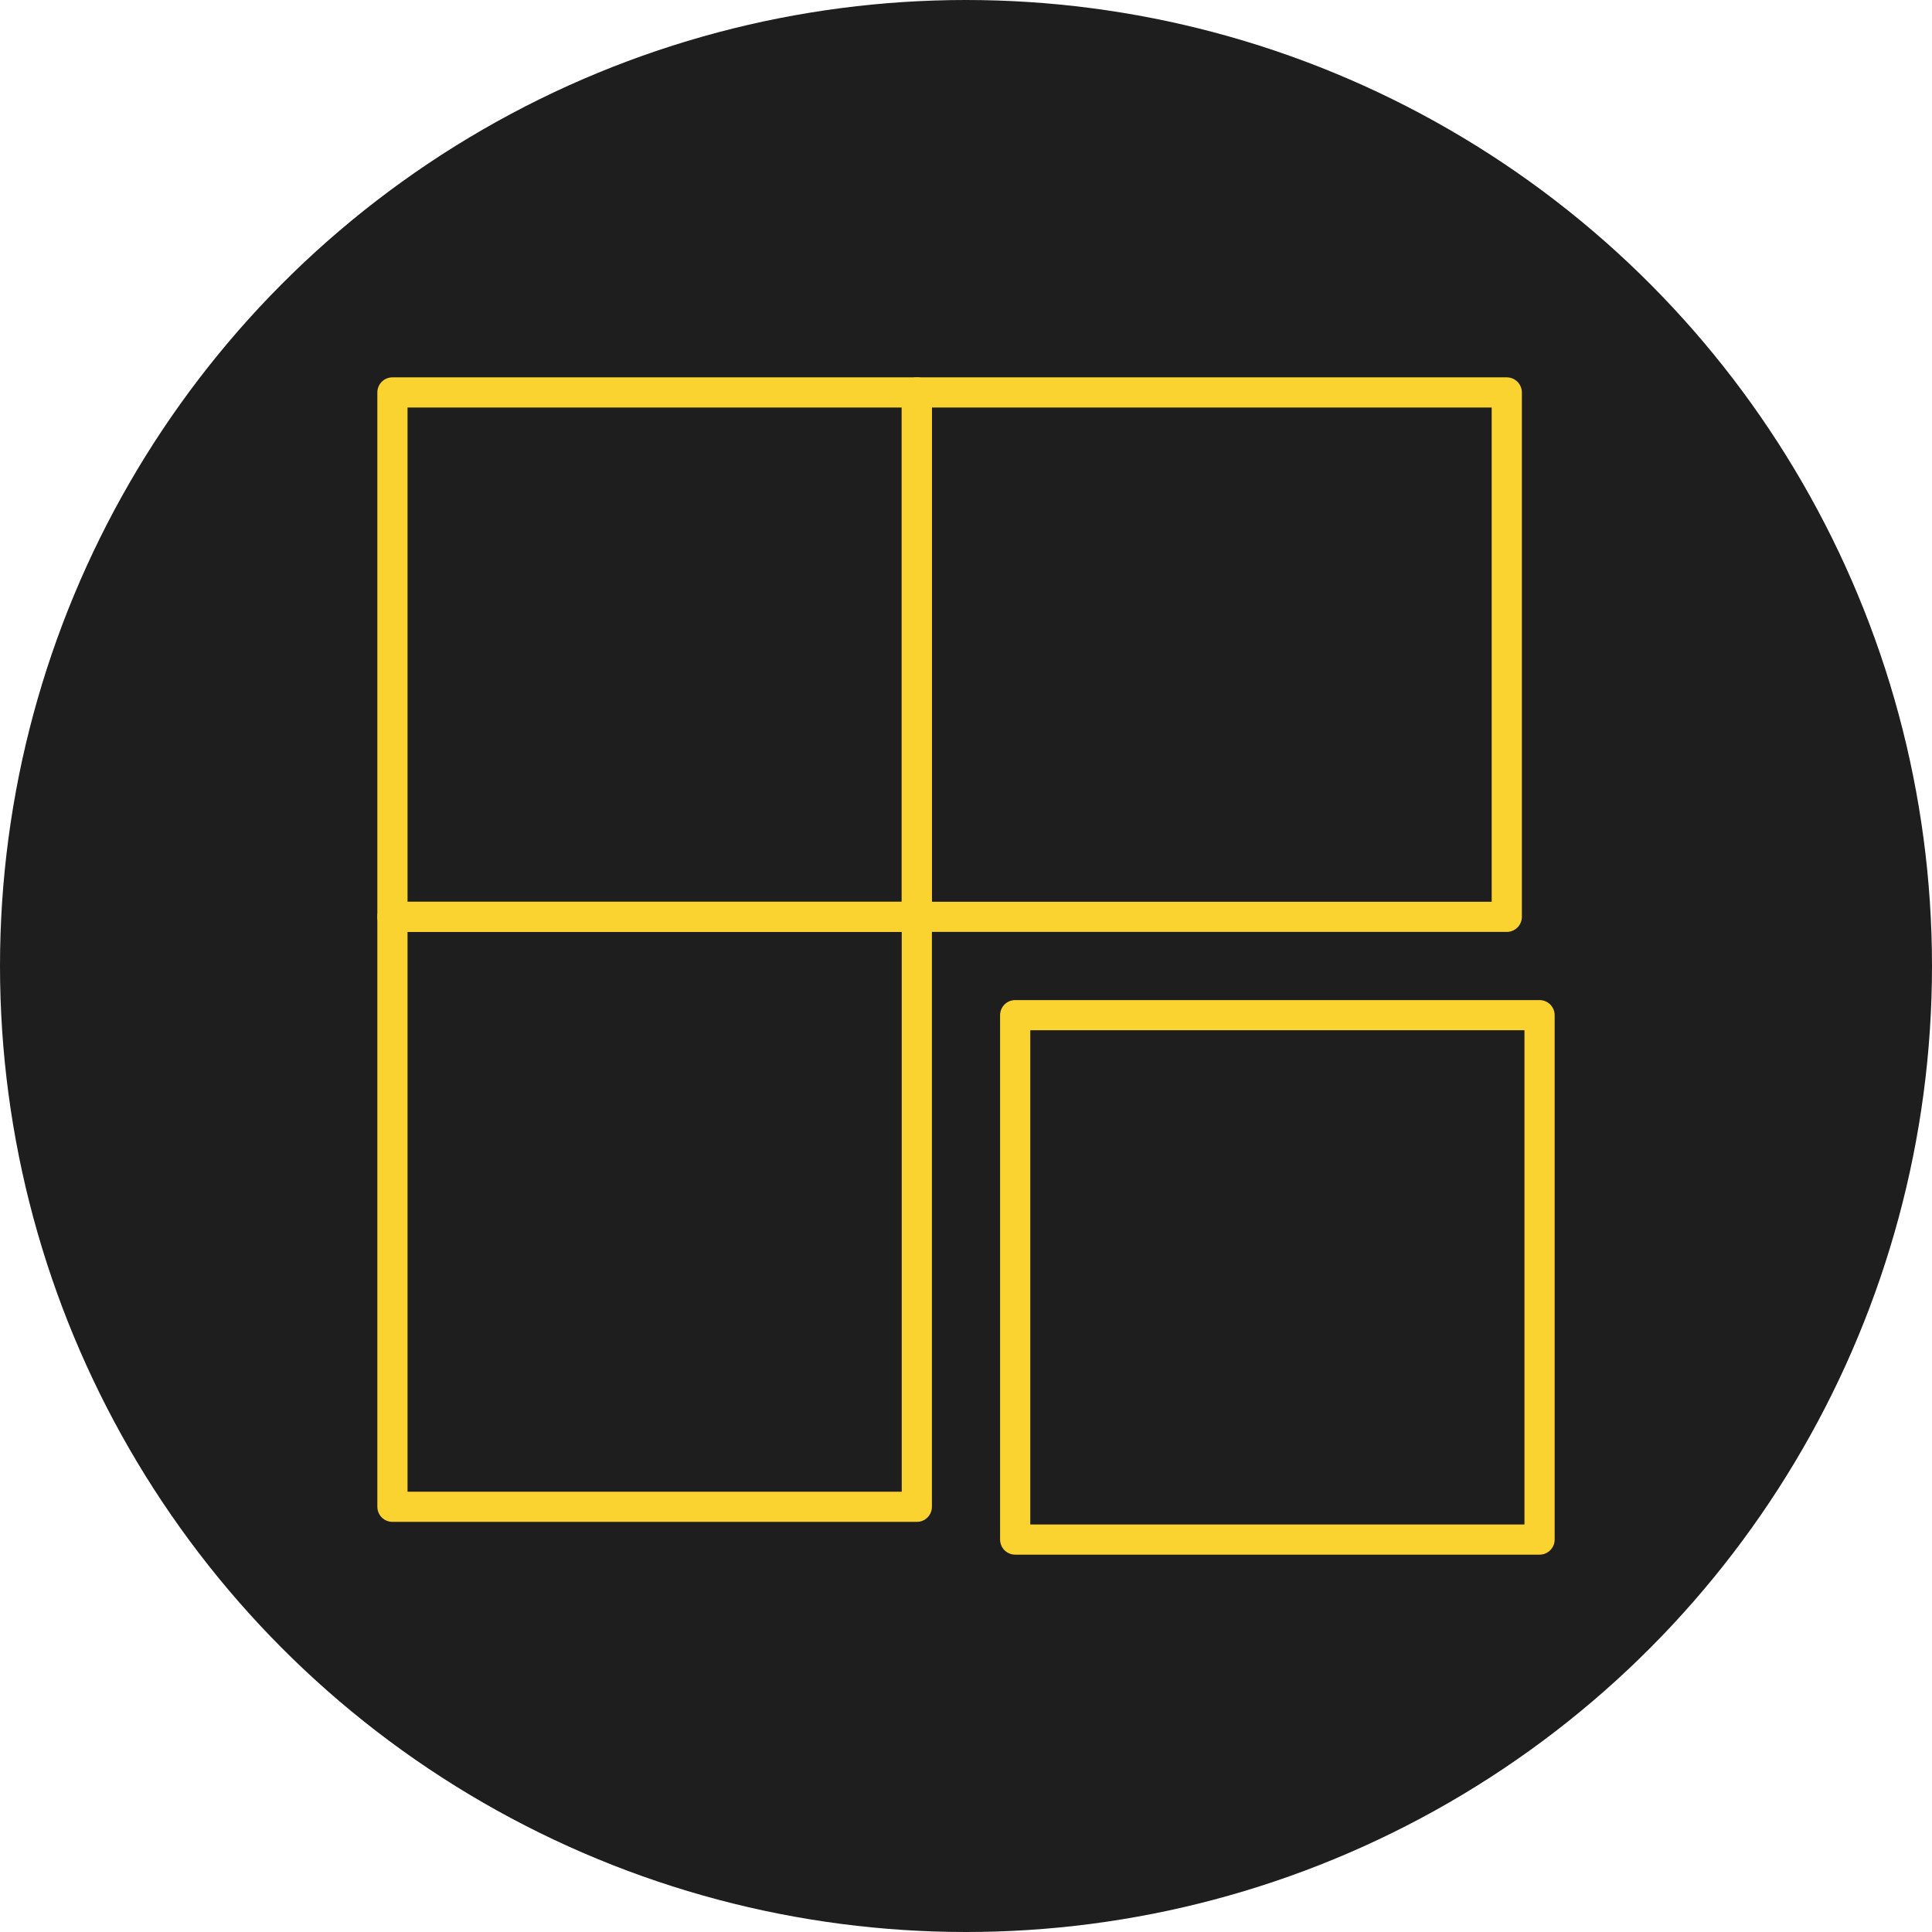<svg width="64" height="64" viewBox="0 0 64 64" fill="none" xmlns="http://www.w3.org/2000/svg">
<circle cx="32" cy="32" r="32" fill="#1E1E1E"/>
<path d="M30.371 13H13V30.371H30.371V13Z" stroke="#FBD331" stroke-linecap="round" stroke-linejoin="round"/>
<path d="M49.914 13H30.371V30.371H49.914V13Z" stroke="#FBD331" stroke-linecap="round" stroke-linejoin="round"/>
<path d="M30.371 30.371H13V49.914H30.371V30.371Z" stroke="#FBD331" stroke-linecap="round" stroke-linejoin="round"/>
<path d="M51 33.629H33.629V51H51V33.629Z" stroke="#FBD331" stroke-linecap="round" stroke-linejoin="round"/>
</svg>
